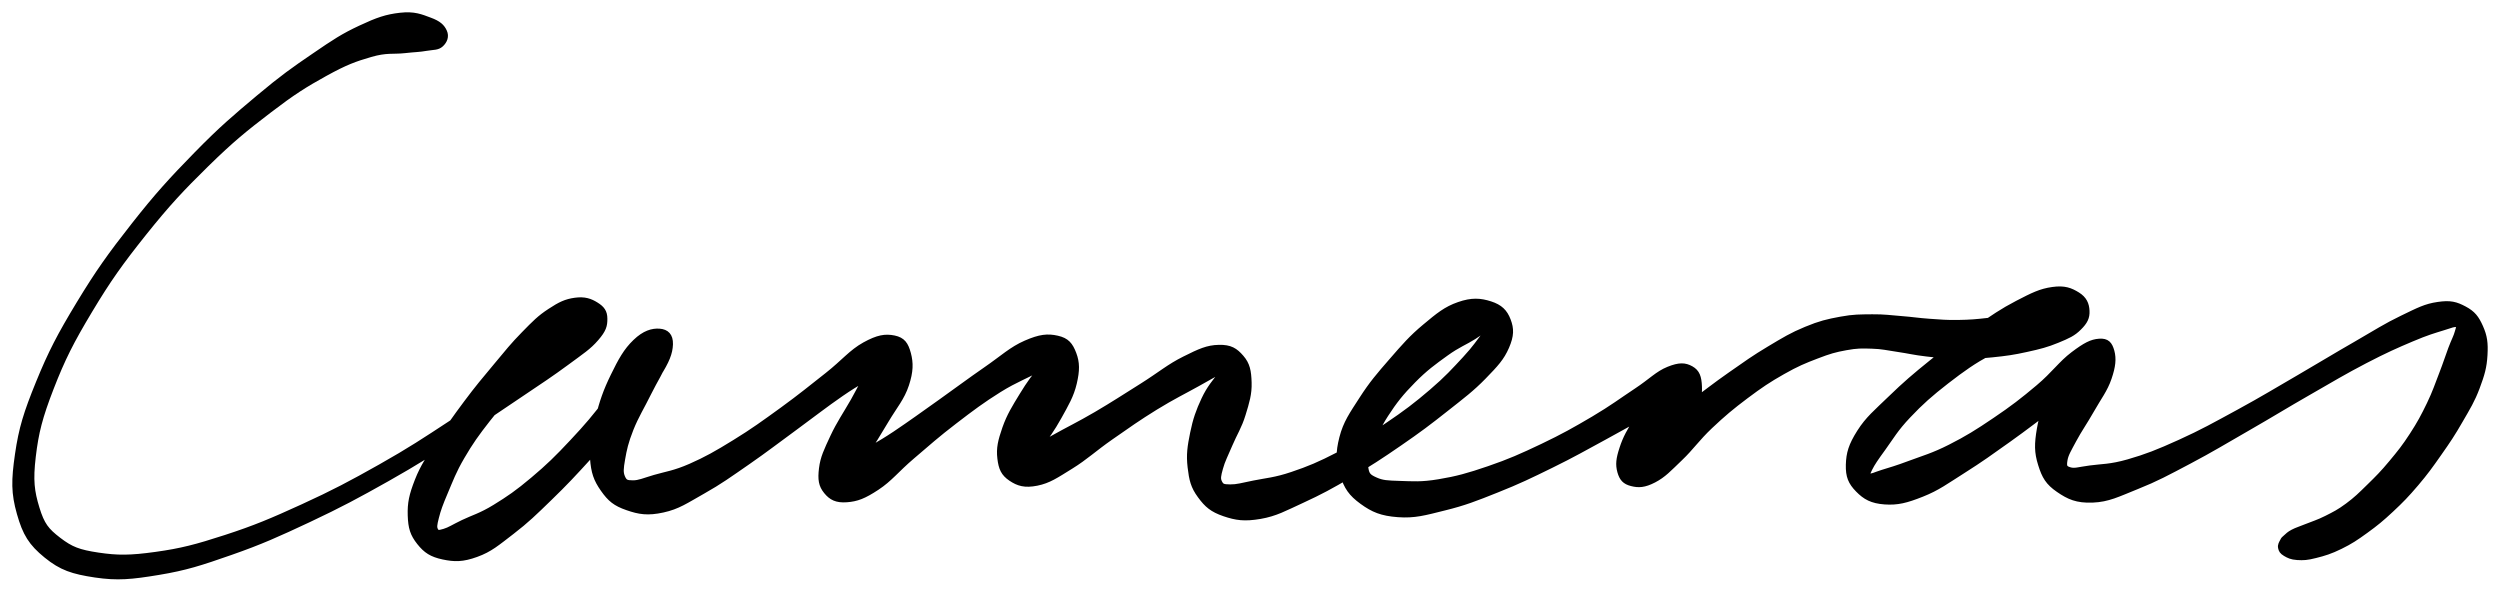 <svg xmlns="http://www.w3.org/2000/svg" id="canvas" viewBox="241.956 194.643 508.027 120.231"><path d="M 332.29,201.05 C 331.84 200.05, 331.12 199.36, 329.32 198.70 C 327.52 198.03, 326.13 197.41, 323.30 197.73 C 320.48 198.05, 318.69 198.66, 315.19 200.30 C 311.68 201.94, 309.91 203.11, 305.78 205.94 C 301.64 208.76, 299.29 210.41, 294.51 214.42 C 289.73 218.43, 286.94 220.78, 281.86 225.97 C 276.79 231.16, 273.91 234.29, 269.13 240.37 C 264.35 246.45, 261.83 249.97, 257.95 256.38 C 254.07 262.79, 252.23 266.32, 249.74 272.43 C 247.25 278.55, 246.27 281.67, 245.50 286.97 C 244.73 292.28, 244.71 294.85, 245.88 298.97 C 247.04 303.09, 248.25 305.05, 251.34 307.56 C 254.42 310.07, 256.72 310.81, 261.29 311.50 C 265.86 312.18, 268.67 311.89, 274.18 310.98 C 279.68 310.07, 282.73 309.08, 288.84 306.94 C 294.95 304.80, 298.35 303.27, 304.72 300.28 C 311.09 297.28, 314.59 295.40, 320.68 291.97 C 326.77 288.54, 329.80 286.54, 335.17 283.15 C 340.55 279.75, 343.16 277.94, 347.55 274.98 C 351.94 272.03, 354.00 270.68, 357.12 268.38 C 360.24 266.07, 361.59 265.24, 363.14 263.44 C 364.69 261.65, 364.89 260.79, 364.88 259.41 C 364.88 258.03, 364.33 257.30, 363.12 256.55 C 361.91 255.79, 360.73 255.38, 358.84 255.64 C 356.95 255.90, 355.77 256.46, 353.68 257.84 C 351.58 259.21, 350.57 260.27, 348.38 262.50 C 346.19 264.73, 345.05 266.17, 342.71 268.98 C 340.37 271.78, 338.99 273.41, 336.66 276.53 C 334.34 279.65, 333.07 281.41, 331.09 284.57 C 329.11 287.72, 327.90 289.33, 326.74 292.29 C 325.58 295.26, 325.23 296.86, 325.31 299.38 C 325.39 301.90, 325.80 303.20, 327.14 304.89 C 328.48 306.58, 329.66 307.34, 331.99 307.84 C 334.31 308.33, 335.96 308.36, 338.76 307.34 C 341.57 306.33, 343.02 305.03, 346.01 302.74 C 348.99 300.45, 350.57 298.90, 353.69 295.87 C 356.81 292.85, 358.52 291.01, 361.62 287.61 C 364.71 284.21, 366.36 282.22, 369.18 278.88 C 371.99 275.53, 373.89 273.73, 375.69 270.87 C 377.50 268.02, 378.15 266.39, 378.21 264.60 C 378.26 262.82, 377.40 262.04, 375.96 261.93 C 374.53 261.83, 372.92 262.27, 371.04 264.08 C 369.15 265.89, 368.07 267.86, 366.55 270.98 C 365.02 274.10, 364.26 276.33, 363.42 279.69 C 362.58 283.04, 362.14 284.88, 362.35 287.76 C 362.56 290.64, 363.07 292.08, 364.48 294.09 C 365.90 296.11, 366.98 297.00, 369.42 297.84 C 371.85 298.69, 373.58 298.97, 376.66 298.30 C 379.75 297.63, 381.38 296.44, 384.83 294.50 C 388.29 292.55, 390.16 291.18, 393.92 288.58 C 397.67 285.98, 399.80 284.30, 403.61 281.52 C 407.41 278.74, 409.50 277.06, 412.95 274.68 C 416.39 272.30, 418.60 271.32, 420.84 269.60 C 423.08 267.89, 423.70 266.86, 424.13 266.10 C 424.57 265.35, 424.00 265.21, 423.02 265.84 C 422.04 266.48, 420.78 267.21, 419.23 269.26 C 417.69 271.30, 416.92 273.25, 415.31 276.08 C 413.69 278.91, 412.45 280.66, 411.16 283.41 C 409.88 286.17, 409.15 287.63, 408.88 289.85 C 408.61 292.07, 408.79 293.25, 409.82 294.52 C 410.85 295.79, 411.94 296.36, 414.01 296.21 C 416.08 296.06, 417.52 295.51, 420.19 293.75 C 422.85 292.00, 424.18 290.14, 427.34 287.45 C 430.49 284.76, 432.43 283.02, 435.97 280.31 C 439.50 277.60, 441.60 276.03, 445.02 273.89 C 448.44 271.76, 450.67 271.04, 453.08 269.62 C 455.48 268.20, 456.28 267.40, 457.02 266.79 C 457.77 266.18, 457.48 266.06, 456.81 266.56 C 456.14 267.06, 455.11 267.63, 453.67 269.31 C 452.22 270.99, 451.10 272.48, 449.60 274.95 C 448.09 277.42, 447.03 279.11, 446.13 281.67 C 445.24 284.24, 444.88 285.73, 445.13 287.78 C 445.37 289.82, 445.85 290.89, 447.36 291.91 C 448.86 292.92, 450.21 293.34, 452.65 292.85 C 455.10 292.36, 456.58 291.31, 459.59 289.45 C 462.60 287.59, 464.28 285.93, 467.72 283.53 C 471.16 281.13, 473.27 279.63, 476.80 277.45 C 480.33 275.28, 482.58 274.21, 485.35 272.66 C 488.12 271.10, 489.35 270.43, 490.65 269.66 C 491.95 268.89, 492.03 268.58, 491.87 268.81 C 491.72 269.04, 490.94 269.41, 489.88 270.80 C 488.83 272.20, 487.71 273.41, 486.59 275.78 C 485.48 278.15, 484.86 279.89, 484.30 282.65 C 483.74 285.41, 483.49 287.03, 483.79 289.58 C 484.09 292.13, 484.41 293.51, 485.80 295.40 C 487.19 297.30, 488.28 298.23, 490.73 299.07 C 493.17 299.90, 494.85 300.14, 498.03 299.60 C 501.21 299.05, 502.98 298.01, 506.63 296.34 C 510.28 294.66, 512.34 293.54, 516.29 291.23 C 520.23 288.92, 522.46 287.47, 526.36 284.78 C 530.26 282.10, 532.37 280.51, 535.79 277.80 C 539.22 275.09, 541.02 273.76, 543.49 271.23 C 545.96 268.69, 547.14 267.43, 548.14 265.13 C 549.13 262.83, 549.13 261.48, 548.46 259.72 C 547.79 257.97, 546.81 257.01, 544.80 256.36 C 542.79 255.72, 541.07 255.57, 538.41 256.50 C 535.75 257.42, 534.22 258.70, 531.48 260.99 C 528.74 263.27, 527.28 264.98, 524.72 267.92 C 522.15 270.87, 520.68 272.57, 518.66 275.71 C 516.64 278.85, 515.41 280.54, 514.62 283.61 C 513.84 286.67, 513.92 288.44, 514.74 291.04 C 515.56 293.65, 516.47 294.99, 518.73 296.63 C 520.99 298.27, 522.71 298.99, 526.06 299.24 C 529.41 299.49, 531.48 298.88, 535.49 297.88 C 539.51 296.89, 541.78 296.00, 546.13 294.26 C 550.49 292.53, 552.90 291.36, 557.26 289.22 C 561.62 287.08, 563.96 285.73, 567.94 283.57 C 571.92 281.40, 574.01 280.24, 577.16 278.38 C 580.32 276.52, 582.07 275.68, 583.73 274.25 C 585.40 272.81, 585.60 271.83, 585.50 271.21 C 585.40 270.59, 584.54 270.54, 583.22 271.14 C 581.91 271.75, 580.64 272.50, 578.91 274.23 C 577.18 275.96, 576.05 277.48, 574.57 279.79 C 573.10 282.10, 572.23 283.63, 571.54 285.77 C 570.84 287.90, 570.72 289.04, 571.11 290.48 C 571.51 291.91, 572.12 292.58, 573.51 292.93 C 574.90 293.29, 576.09 293.26, 578.07 292.23 C 580.05 291.20, 581.12 289.99, 583.41 287.80 C 585.70 285.62, 586.83 283.83, 589.50 281.30 C 592.17 278.78, 593.83 277.39, 596.77 275.18 C 599.72 272.97, 601.36 271.87, 604.24 270.24 C 607.11 268.61, 608.59 268.01, 611.15 267.03 C 613.72 266.04, 614.82 265.73, 617.07 265.32 C 619.31 264.91, 620.25 264.93, 622.36 265.00 C 624.48 265.06, 625.41 265.34, 627.62 265.66 C 629.84 265.98, 630.96 266.30, 633.42 266.58 C 635.87 266.86, 637.21 267.04, 639.89 267.07 C 642.57 267.11, 644.03 267.04, 646.81 266.76 C 649.59 266.48, 651.14 266.26, 653.79 265.67 C 656.44 265.09, 657.92 264.71, 660.05 263.83 C 662.19 262.95, 663.27 262.47, 664.47 261.26 C 665.68 260.06, 666.14 259.17, 666.07 257.81 C 666.01 256.46, 665.55 255.37, 664.15 254.50 C 662.74 253.63, 661.50 253.11, 659.05 253.46 C 656.60 253.80, 655.01 254.61, 651.90 256.22 C 648.78 257.84, 646.96 259.12, 643.47 261.52 C 639.99 263.93, 637.93 265.44, 634.47 268.24 C 631.00 271.04, 629.07 272.69, 626.14 275.53 C 623.21 278.37, 621.52 279.72, 619.80 282.43 C 618.08 285.15, 617.62 286.74, 617.55 289.09 C 617.49 291.44, 618.01 292.67, 619.49 294.18 C 620.96 295.69, 622.34 296.46, 624.95 296.65 C 627.55 296.83, 629.32 296.38, 632.52 295.11 C 635.73 293.84, 637.45 292.51, 640.97 290.29 C 644.48 288.07, 646.46 286.64, 650.12 284.03 C 653.78 281.42, 655.84 279.79, 659.26 277.24 C 662.68 274.70, 664.99 273.46, 667.23 271.30 C 669.46 269.14, 670.14 267.75, 670.43 266.44 C 670.73 265.12, 670.02 264.57, 668.71 264.71 C 667.40 264.85, 665.79 265.34, 663.89 267.15 C 662.00 268.97, 660.73 270.86, 659.22 273.79 C 657.72 276.72, 656.89 278.76, 656.37 281.81 C 655.85 284.85, 655.83 286.53, 656.61 289.01 C 657.38 291.49, 658.12 292.74, 660.23 294.19 C 662.35 295.65, 663.99 296.40, 667.18 296.28 C 670.38 296.15, 672.28 295.14, 676.21 293.56 C 680.15 291.99, 682.34 290.79, 686.85 288.41 C 691.37 286.02, 693.95 284.44, 698.80 281.65 C 703.66 278.86, 706.37 277.16, 711.12 274.44 C 715.87 271.71, 718.37 270.20, 722.56 268.02 C 726.74 265.85, 728.88 264.91, 732.05 263.57 C 735.22 262.22, 736.57 261.87, 738.41 261.29 C 740.25 260.71, 740.66 260.49, 741.24 260.65 C 741.82 260.81, 741.56 261.11, 741.30 262.08 C 741.05 263.05, 740.60 263.79, 739.96 265.49 C 739.32 267.20, 738.98 268.35, 738.11 270.60 C 737.23 272.85, 736.79 274.28, 735.59 276.77 C 734.39 279.25, 733.64 280.66, 732.10 283.03 C 730.56 285.41, 729.62 286.57, 727.88 288.66 C 726.14 290.75, 725.16 291.73, 723.38 293.47 C 721.60 295.22, 720.73 296.08, 718.99 297.37 C 717.25 298.66, 716.37 299.08, 714.69 299.93 C 713.01 300.78, 711.95 301.06, 710.59 301.62 C 709.23 302.18, 708.72 302.29, 707.89 302.72 C 707.06 303.16, 706.87 303.42, 706.44 303.79 C 706.01 304.17, 705.98 304.15, 705.77 304.58 C 705.55 305.00, 705.27 305.41, 705.38 305.93 C 705.49 306.45, 705.65 306.77, 706.34 307.18 C 707.02 307.58, 707.57 307.87, 708.80 307.95 C 710.04 308.02, 710.75 308.00, 712.50 307.55 C 714.26 307.11, 715.53 306.73, 717.58 305.72 C 719.63 304.71, 720.68 304.01, 722.75 302.51 C 724.82 301.01, 725.88 300.14, 727.93 298.23 C 729.97 296.32, 731.02 295.24, 732.97 292.95 C 734.91 290.66, 735.86 289.34, 737.65 286.78 C 739.45 284.22, 740.39 282.82, 741.93 280.14 C 743.48 277.46, 744.38 276.04, 745.38 273.37 C 746.38 270.70, 746.80 269.25, 746.94 266.80 C 747.08 264.34, 746.90 263.00, 746.07 261.12 C 745.23 259.23, 744.51 258.30, 742.77 257.37 C 741.03 256.45, 739.90 256.12, 737.37 256.50 C 734.83 256.87, 733.43 257.63, 730.09 259.24 C 726.74 260.85, 724.81 262.13, 720.65 264.53 C 716.48 266.92, 714.00 268.46, 709.26 271.22 C 704.52 273.97, 701.79 275.65, 696.93 278.30 C 692.06 280.95, 689.42 282.44, 684.93 284.47 C 680.43 286.51, 678.10 287.42, 674.45 288.47 C 670.80 289.52, 669.04 289.40, 666.66 289.73 C 664.28 290.05, 663.56 290.39, 662.54 290.08 C 661.52 289.78, 661.40 289.41, 661.58 288.21 C 661.76 287.00, 662.34 286.09, 663.43 284.05 C 664.52 282.01, 665.61 280.51, 667.04 278.00 C 668.46 275.48, 669.76 273.86, 670.57 271.46 C 671.39 269.07, 671.53 267.54, 671.13 266.04 C 670.72 264.54, 670.14 263.86, 668.55 263.97 C 666.97 264.08, 665.70 264.74, 663.22 266.61 C 660.74 268.48, 659.33 270.63, 656.15 273.31 C 652.97 275.99, 650.91 277.58, 647.32 280.00 C 643.74 282.43, 641.67 283.71, 638.22 285.46 C 634.76 287.21, 632.81 287.72, 630.06 288.75 C 627.31 289.78, 626.12 290.10, 624.48 290.61 C 622.84 291.13, 622.38 291.47, 621.87 291.32 C 621.37 291.18, 621.39 291.00, 621.95 289.88 C 622.51 288.76, 623.12 287.88, 624.68 285.73 C 626.24 283.58, 627.19 281.84, 629.77 279.13 C 632.34 276.41, 634.24 274.73, 637.56 272.15 C 640.89 269.58, 642.94 268.13, 646.39 266.25 C 649.84 264.37, 651.90 263.84, 654.82 262.75 C 657.73 261.67, 659.16 261.60, 660.97 260.83 C 662.78 260.07, 663.24 259.67, 663.88 258.93 C 664.51 258.18, 664.53 257.61, 664.15 257.10 C 663.77 256.59, 663.23 256.34, 661.98 256.39 C 660.73 256.44, 659.85 256.89, 657.91 257.35 C 655.98 257.81, 654.69 258.22, 652.32 258.69 C 649.94 259.17, 648.53 259.44, 646.05 259.73 C 643.56 260.02, 642.29 260.12, 639.89 260.16 C 637.49 260.20, 636.35 260.08, 634.03 259.92 C 631.72 259.76, 630.64 259.55, 628.32 259.37 C 625.99 259.19, 624.89 258.99, 622.42 259.01 C 619.96 259.04, 618.69 258.99, 615.99 259.49 C 613.30 259.99, 611.86 260.32, 608.95 261.52 C 606.04 262.72, 604.54 263.65, 601.46 265.49 C 598.38 267.33, 596.73 268.52, 593.56 270.74 C 590.38 272.96, 588.67 274.36, 585.60 276.59 C 582.53 278.83, 580.66 279.88, 578.19 281.90 C 575.72 283.92, 574.46 284.95, 573.26 286.68 C 572.05 288.42, 572.01 289.54, 572.18 290.57 C 572.36 291.61, 573.01 292.00, 574.13 291.86 C 575.25 291.73, 576.16 291.24, 577.77 289.89 C 579.39 288.54, 580.56 287.28, 582.21 285.10 C 583.86 282.91, 584.99 281.36, 586.01 278.97 C 587.03 276.59, 587.39 275.07, 587.31 273.18 C 587.23 271.29, 586.89 270.23, 585.62 269.52 C 584.36 268.82, 583.22 268.75, 580.99 269.65 C 578.75 270.56, 577.49 272.02, 574.45 274.03 C 571.40 276.05, 569.57 277.46, 565.76 279.72 C 561.94 281.97, 559.62 283.28, 555.37 285.31 C 551.12 287.33, 548.69 288.41, 544.49 289.85 C 540.29 291.29, 537.99 291.92, 534.37 292.52 C 530.75 293.13, 528.99 292.94, 526.41 292.87 C 523.84 292.79, 522.88 292.75, 521.51 292.14 C 520.13 291.53, 519.73 291.16, 519.53 289.81 C 519.33 288.46, 519.69 287.58, 520.50 285.40 C 521.32 283.22, 521.88 281.57, 523.61 278.90 C 525.34 276.22, 526.71 274.49, 529.15 272.02 C 531.59 269.54, 533.33 268.29, 535.80 266.51 C 538.26 264.73, 539.71 264.25, 541.48 263.12 C 543.25 261.99, 543.86 261.41, 544.63 260.87 C 545.41 260.33, 545.56 260.09, 545.36 260.42 C 545.17 260.76, 544.81 261.13, 543.66 262.56 C 542.51 263.99, 541.79 265.22, 539.63 267.55 C 537.46 269.88, 536.01 271.52, 532.85 274.22 C 529.69 276.93, 527.60 278.51, 523.82 281.06 C 520.04 283.62, 517.81 284.99, 513.95 286.98 C 510.09 288.98, 507.95 289.87, 504.51 291.03 C 501.08 292.19, 499.28 292.27, 496.77 292.78 C 494.25 293.29, 493.34 293.59, 491.95 293.58 C 490.56 293.56, 490.22 293.47, 489.83 292.70 C 489.43 291.94, 489.56 291.32, 489.99 289.77 C 490.41 288.22, 491.02 287.12, 491.94 284.94 C 492.86 282.76, 493.81 281.38, 494.58 278.86 C 495.35 276.35, 495.87 274.70, 495.80 272.38 C 495.73 270.06, 495.48 268.70, 494.24 267.27 C 493.01 265.84, 491.96 265.16, 489.64 265.22 C 487.32 265.27, 485.77 265.98, 482.65 267.54 C 479.52 269.09, 477.63 270.75, 474.03 273.01 C 470.44 275.26, 468.28 276.69, 464.69 278.80 C 461.10 280.90, 458.97 281.89, 456.08 283.52 C 453.18 285.15, 451.76 285.81, 450.22 286.96 C 448.68 288.12, 448.47 288.92, 448.36 289.31 C 448.26 289.70, 448.76 289.71, 449.71 288.93 C 450.67 288.15, 451.63 287.32, 453.13 285.41 C 454.63 283.50, 455.77 281.95, 457.20 279.37 C 458.63 276.78, 459.68 275.05, 460.28 272.49 C 460.88 269.92, 460.88 268.35, 460.19 266.53 C 459.49 264.70, 458.77 263.79, 456.81 263.35 C 454.85 262.91, 453.30 263.05, 450.39 264.32 C 447.48 265.59, 445.74 267.30, 442.26 269.70 C 438.79 272.10, 436.71 273.69, 433.02 276.31 C 429.33 278.92, 427.20 280.49, 423.79 282.78 C 420.38 285.06, 418.32 285.96, 415.96 287.75 C 413.60 289.54, 412.82 290.56, 411.98 291.72 C 411.14 292.88, 411.34 293.49, 411.76 293.55 C 412.19 293.61, 412.91 293.31, 414.10 292.02 C 415.29 290.72, 416.10 289.47, 417.70 287.08 C 419.30 284.68, 420.41 282.89, 422.10 280.04 C 423.80 277.19, 425.29 275.52, 426.18 272.81 C 427.07 270.11, 427.07 268.41, 426.57 266.51 C 426.06 264.61, 425.43 263.68, 423.65 263.31 C 421.86 262.95, 420.36 263.17, 417.64 264.67 C 414.93 266.17, 413.42 268.17, 410.08 270.81 C 406.74 273.44, 404.70 275.12, 400.94 277.86 C 397.17 280.59, 394.98 282.19, 391.24 284.49 C 387.51 286.79, 385.49 287.93, 382.25 289.36 C 379.00 290.78, 377.34 290.95, 375.00 291.63 C 372.67 292.31, 371.87 292.75, 370.57 292.75 C 369.26 292.75, 368.91 292.59, 368.49 291.63 C 368.08 290.67, 368.15 289.89, 368.49 287.93 C 368.83 285.97, 369.14 284.50, 370.20 281.82 C 371.27 279.15, 372.44 277.32, 373.81 274.54 C 375.18 271.75, 376.37 270.14, 377.06 267.90 C 377.74 265.66, 377.66 264.34, 377.22 263.35 C 376.79 262.35, 376.15 262.08, 374.87 262.93 C 373.60 263.77, 372.75 265.00, 370.86 267.59 C 368.97 270.19, 367.96 272.52, 365.43 275.89 C 362.90 279.26, 361.24 281.21, 358.20 284.45 C 355.17 287.69, 353.39 289.43, 350.25 292.07 C 347.11 294.72, 345.33 295.93, 342.50 297.67 C 339.66 299.41, 338.10 299.79, 336.05 300.77 C 334.00 301.76, 333.34 302.26, 332.24 302.59 C 331.13 302.91, 330.84 302.96, 330.52 302.41 C 330.20 301.85, 330.25 301.35, 330.65 299.79 C 331.04 298.24, 331.45 297.10, 332.50 294.63 C 333.55 292.17, 334.16 290.42, 335.88 287.48 C 337.60 284.53, 338.83 282.80, 341.09 279.92 C 343.35 277.04, 344.75 275.49, 347.19 273.09 C 349.62 270.70, 351.06 269.67, 353.27 267.95 C 355.48 266.22, 356.57 265.69, 358.24 264.47 C 359.91 263.26, 360.66 262.87, 361.61 261.87 C 362.56 260.87, 362.80 260.16, 362.99 259.46 C 363.18 258.77, 363.20 258.30, 362.55 258.40 C 361.91 258.51, 361.38 258.67, 359.75 259.99 C 358.13 261.30, 357.26 262.55, 354.42 265.00 C 351.59 267.44, 349.75 269.07, 345.57 272.19 C 341.40 275.31, 338.81 277.16, 333.54 280.62 C 328.28 284.07, 325.28 286.07, 319.27 289.46 C 313.25 292.85, 309.77 294.70, 303.47 297.58 C 297.17 300.46, 293.76 301.90, 287.79 303.84 C 281.82 305.78, 278.79 306.57, 273.61 307.29 C 268.43 308.01, 265.84 308.02, 261.90 307.43 C 257.96 306.84, 256.38 306.23, 253.90 304.33 C 251.41 302.42, 250.52 301.30, 249.48 297.91 C 248.45 294.52, 248.15 292.29, 248.73 287.40 C 249.31 282.52, 250.09 279.42, 252.39 273.49 C 254.69 267.56, 256.47 264.04, 260.24 257.76 C 264.01 251.47, 266.50 247.99, 271.24 242.05 C 275.99 236.11, 278.86 233.04, 283.95 228.05 C 289.03 223.07, 291.85 220.80, 296.67 217.12 C 301.49 213.43, 303.93 211.90, 308.06 209.62 C 312.18 207.35, 314.06 206.67, 317.27 205.74 C 320.48 204.80, 321.85 205.20, 324.12 204.95 C 326.38 204.70, 327.10 204.74, 328.59 204.48 C 330.09 204.23, 330.87 204.37, 331.61 203.69 C 332.35 203.00, 332.75 202.05, 332.29 201.05" style="stroke: black; fill: black;"/></svg>